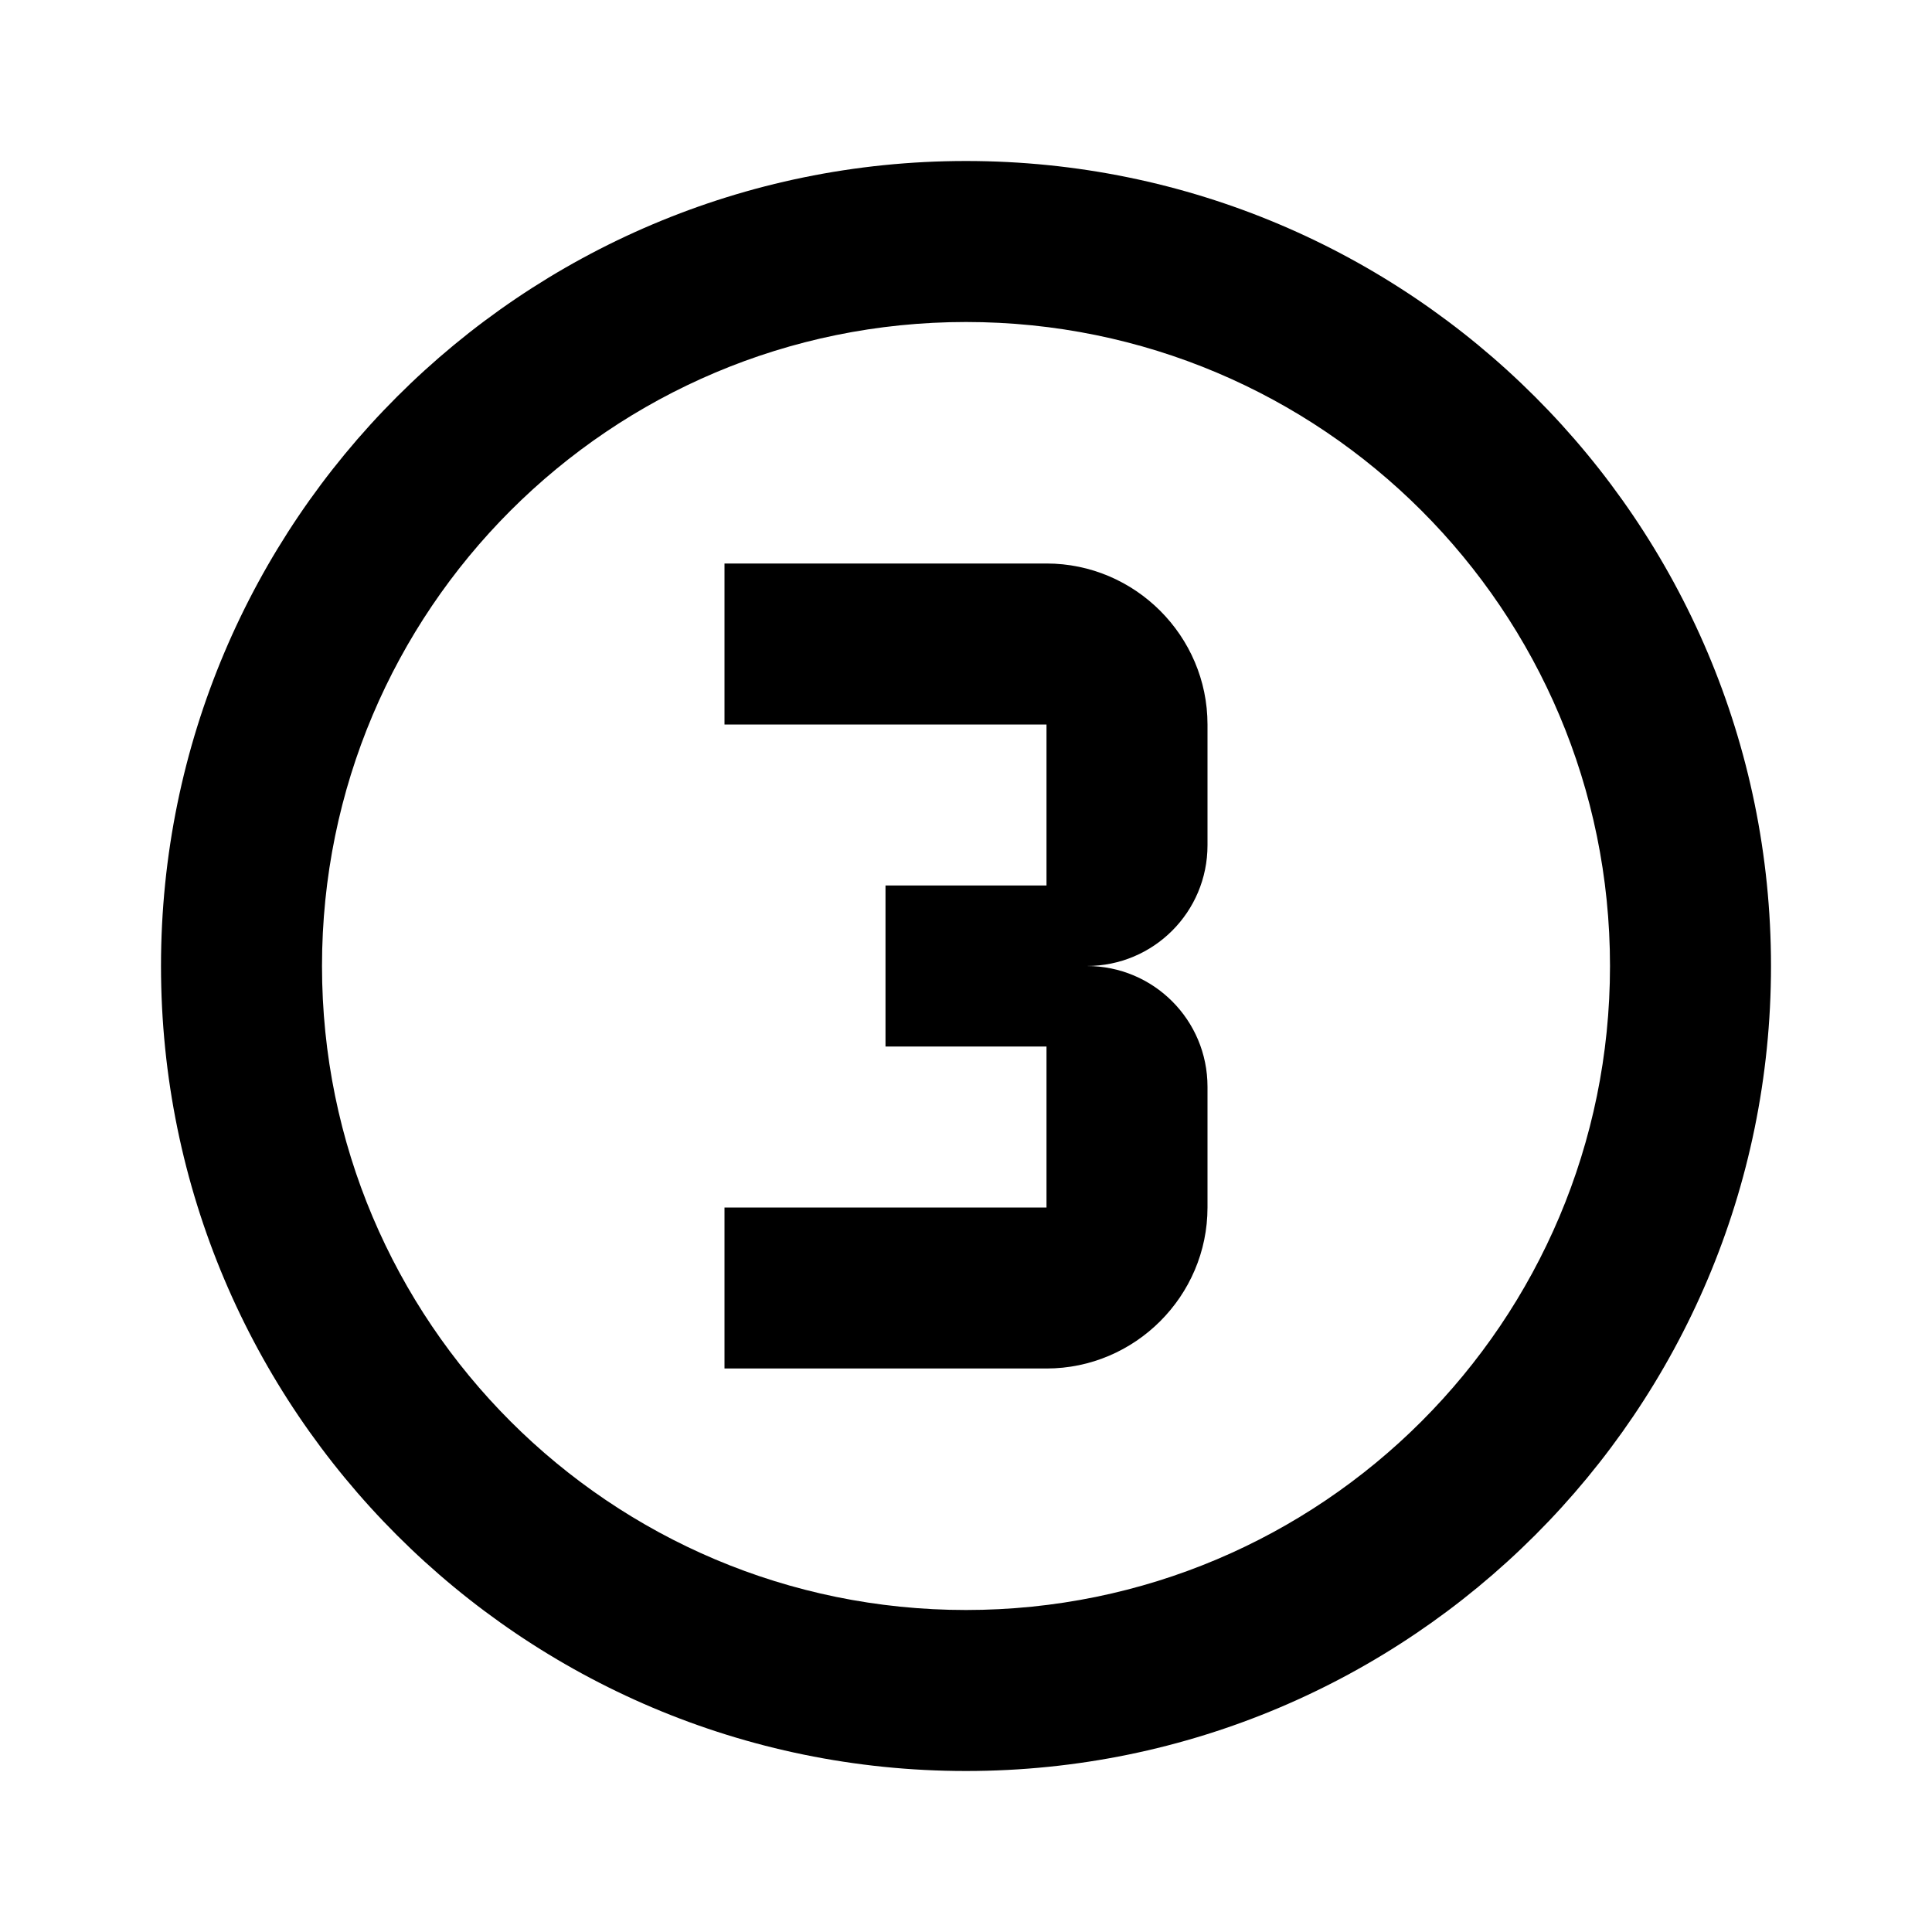 <?xml version="1.0" encoding="UTF-8"?><!DOCTYPE svg PUBLIC "-//W3C//DTD SVG 1.1//EN" "http://www.w3.org/Graphics/SVG/1.1/DTD/svg11.dtd"><svg xmlns="http://www.w3.org/2000/svg" xmlns:xlink="http://www.w3.org/1999/xlink" version="1.1" id="mdi-numeric-3-circle-outline" width="24" height="24" viewBox="0 0 24 24"><path d="M15,15C15,16.1 14.1,17 13,17H9V15H13V13H11V11H13V9H9V7H13C14.1,7 15,7.9 15,9V10.5C15,11.33 14.33,12 13.5,12C14.33,12 15,12.67 15,13.5V15M12,2C17.52,2 22,6.48 22,12C22,17.52 17.52,22 12,22C6.48,22 2,17.52 2,12C2,6.48 6.48,2 12,2M12,4C7.58,4 4,7.58 4,12C4,16.42 7.58,20 12,20C16.42,20 20,16.42 20,12C20,7.58 16.42,4 12,4Z" /></svg>